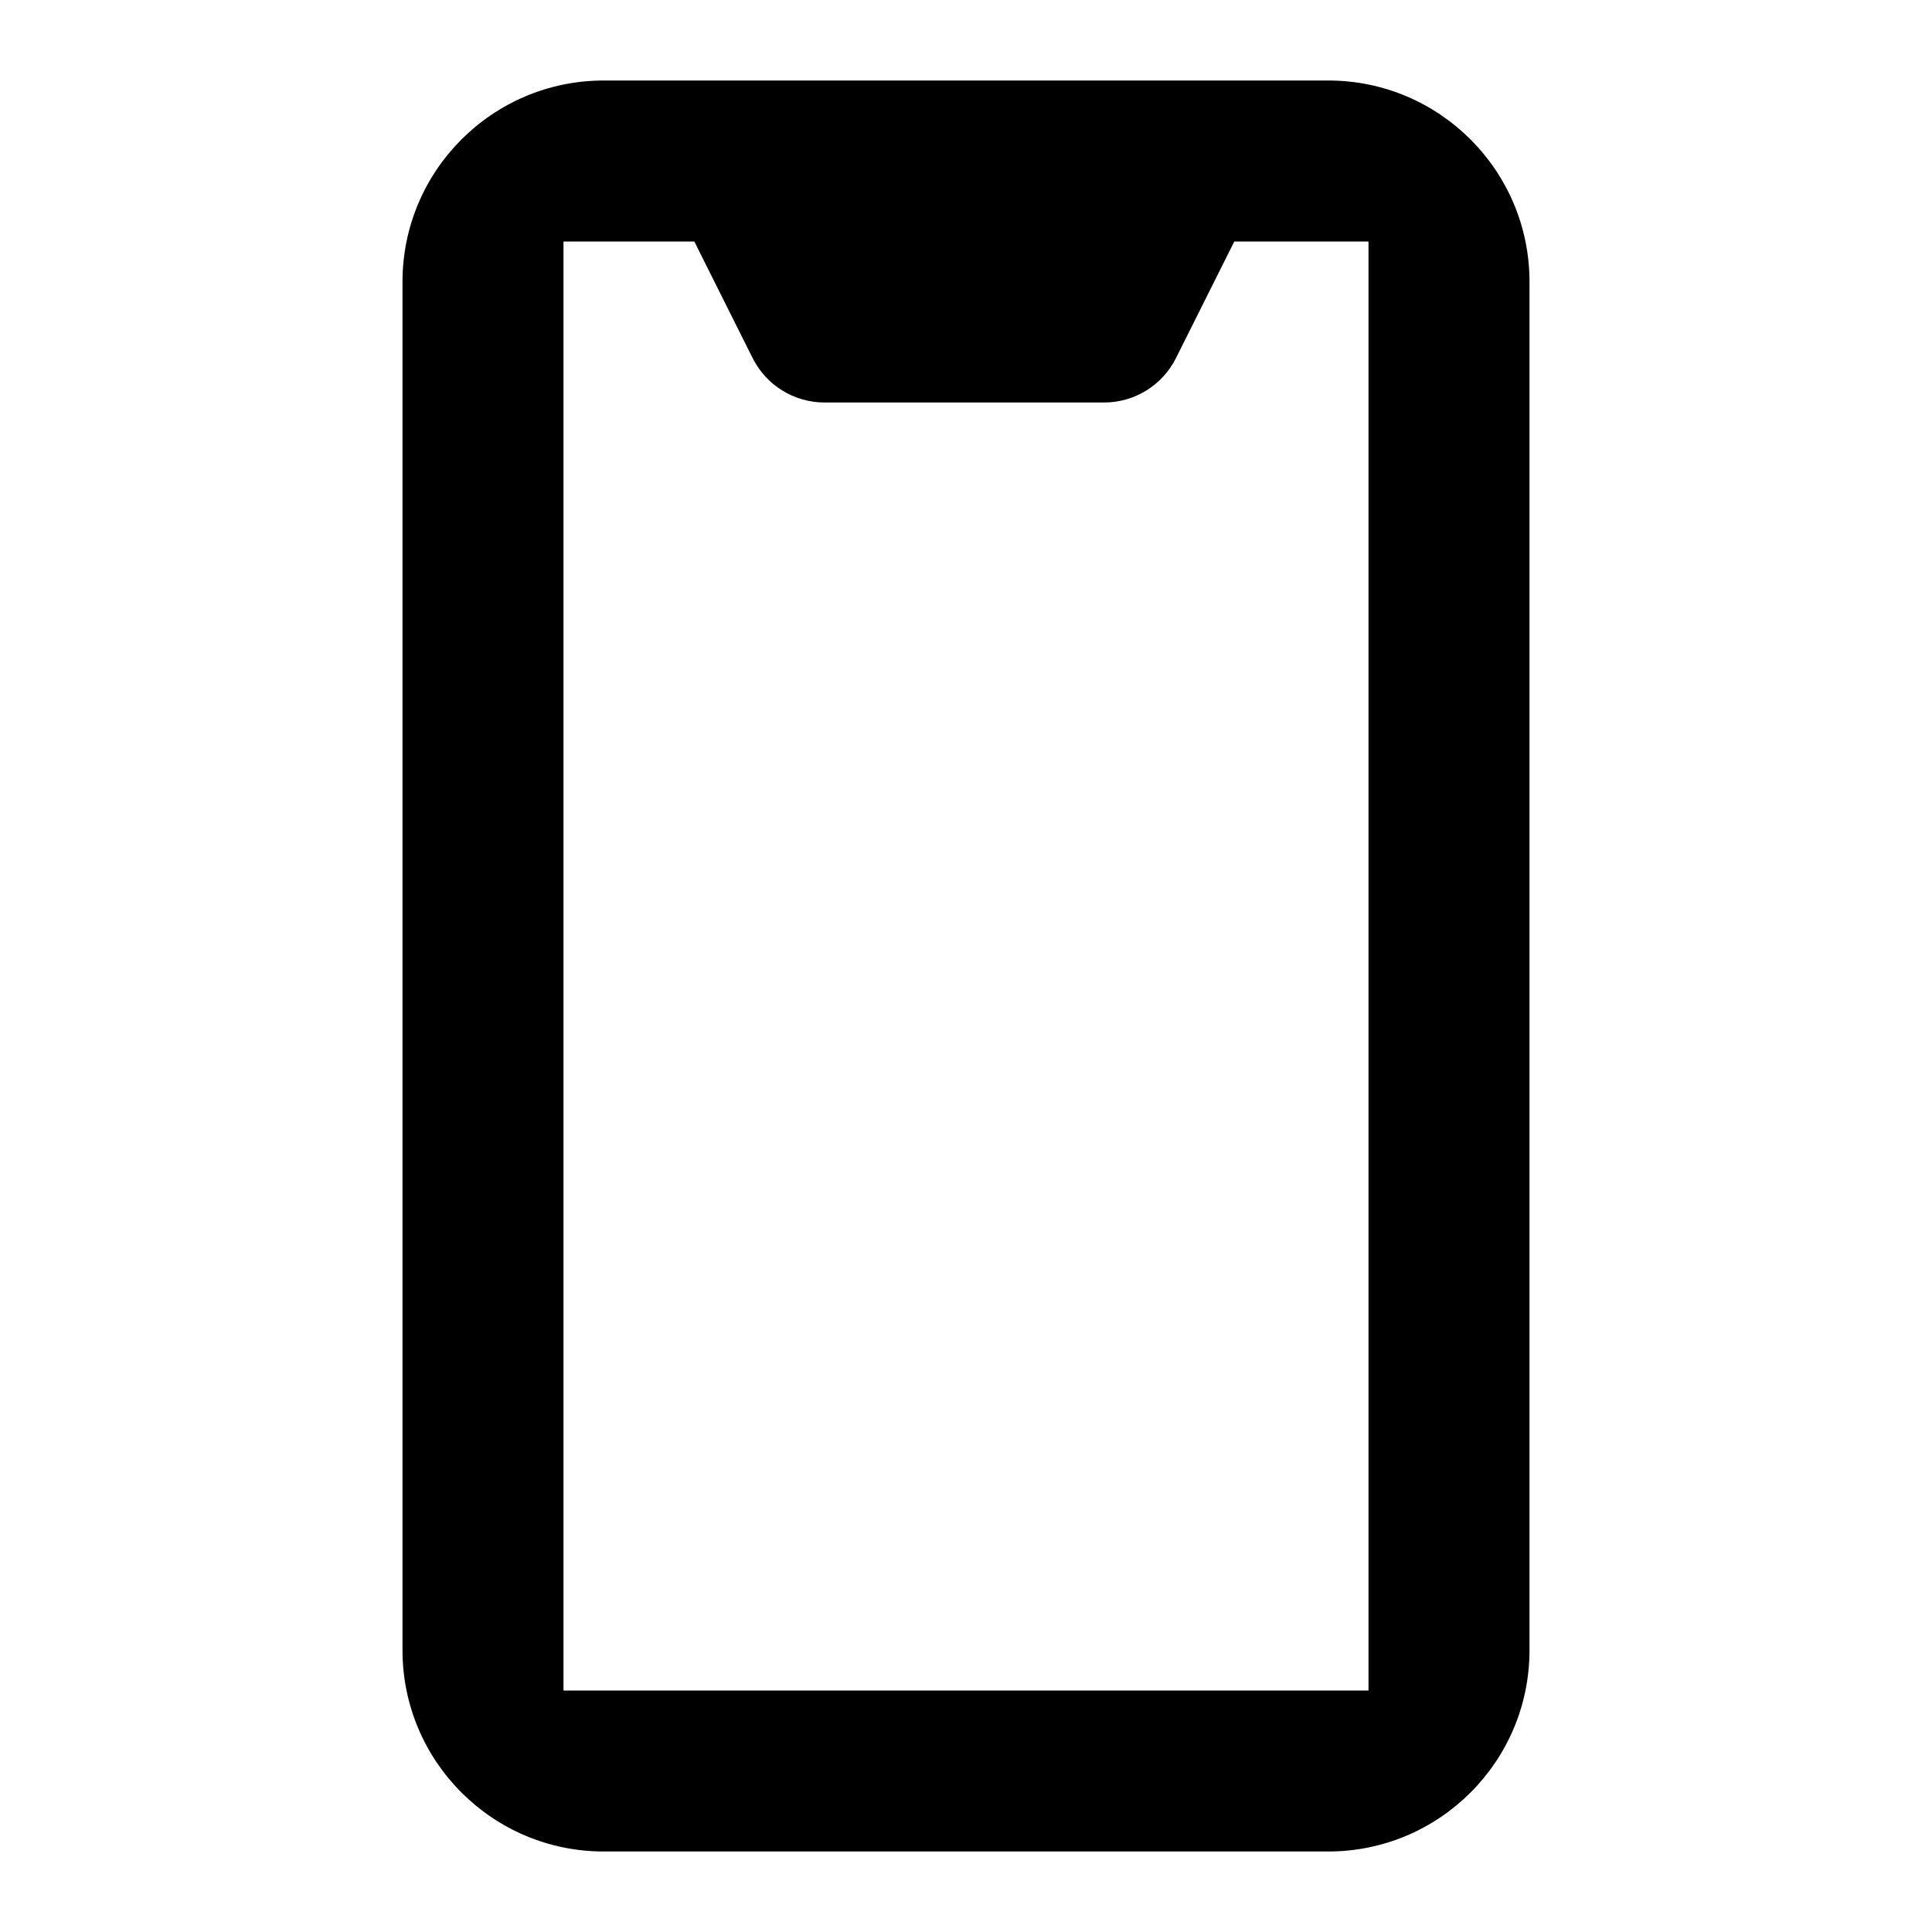 <svg xmlns="http://www.w3.org/2000/svg" viewBox="0 0 24 24"><path d="M19,20.5v-17C19,2.12,17.88,1,16.5,1h-9C6.12,1,5,2.12,5,3.5v17C5,21.88,6.12,23,7.5,23h9C17.88,23,19,21.88,19,20.5z M17,21H7L7,3h1.625l0.724,1.447C9.518,4.786,9.864,5,10.243,5h3.472c0.379,0,0.725-0.214,0.894-0.553L15.333,3H17V21z"/></svg>